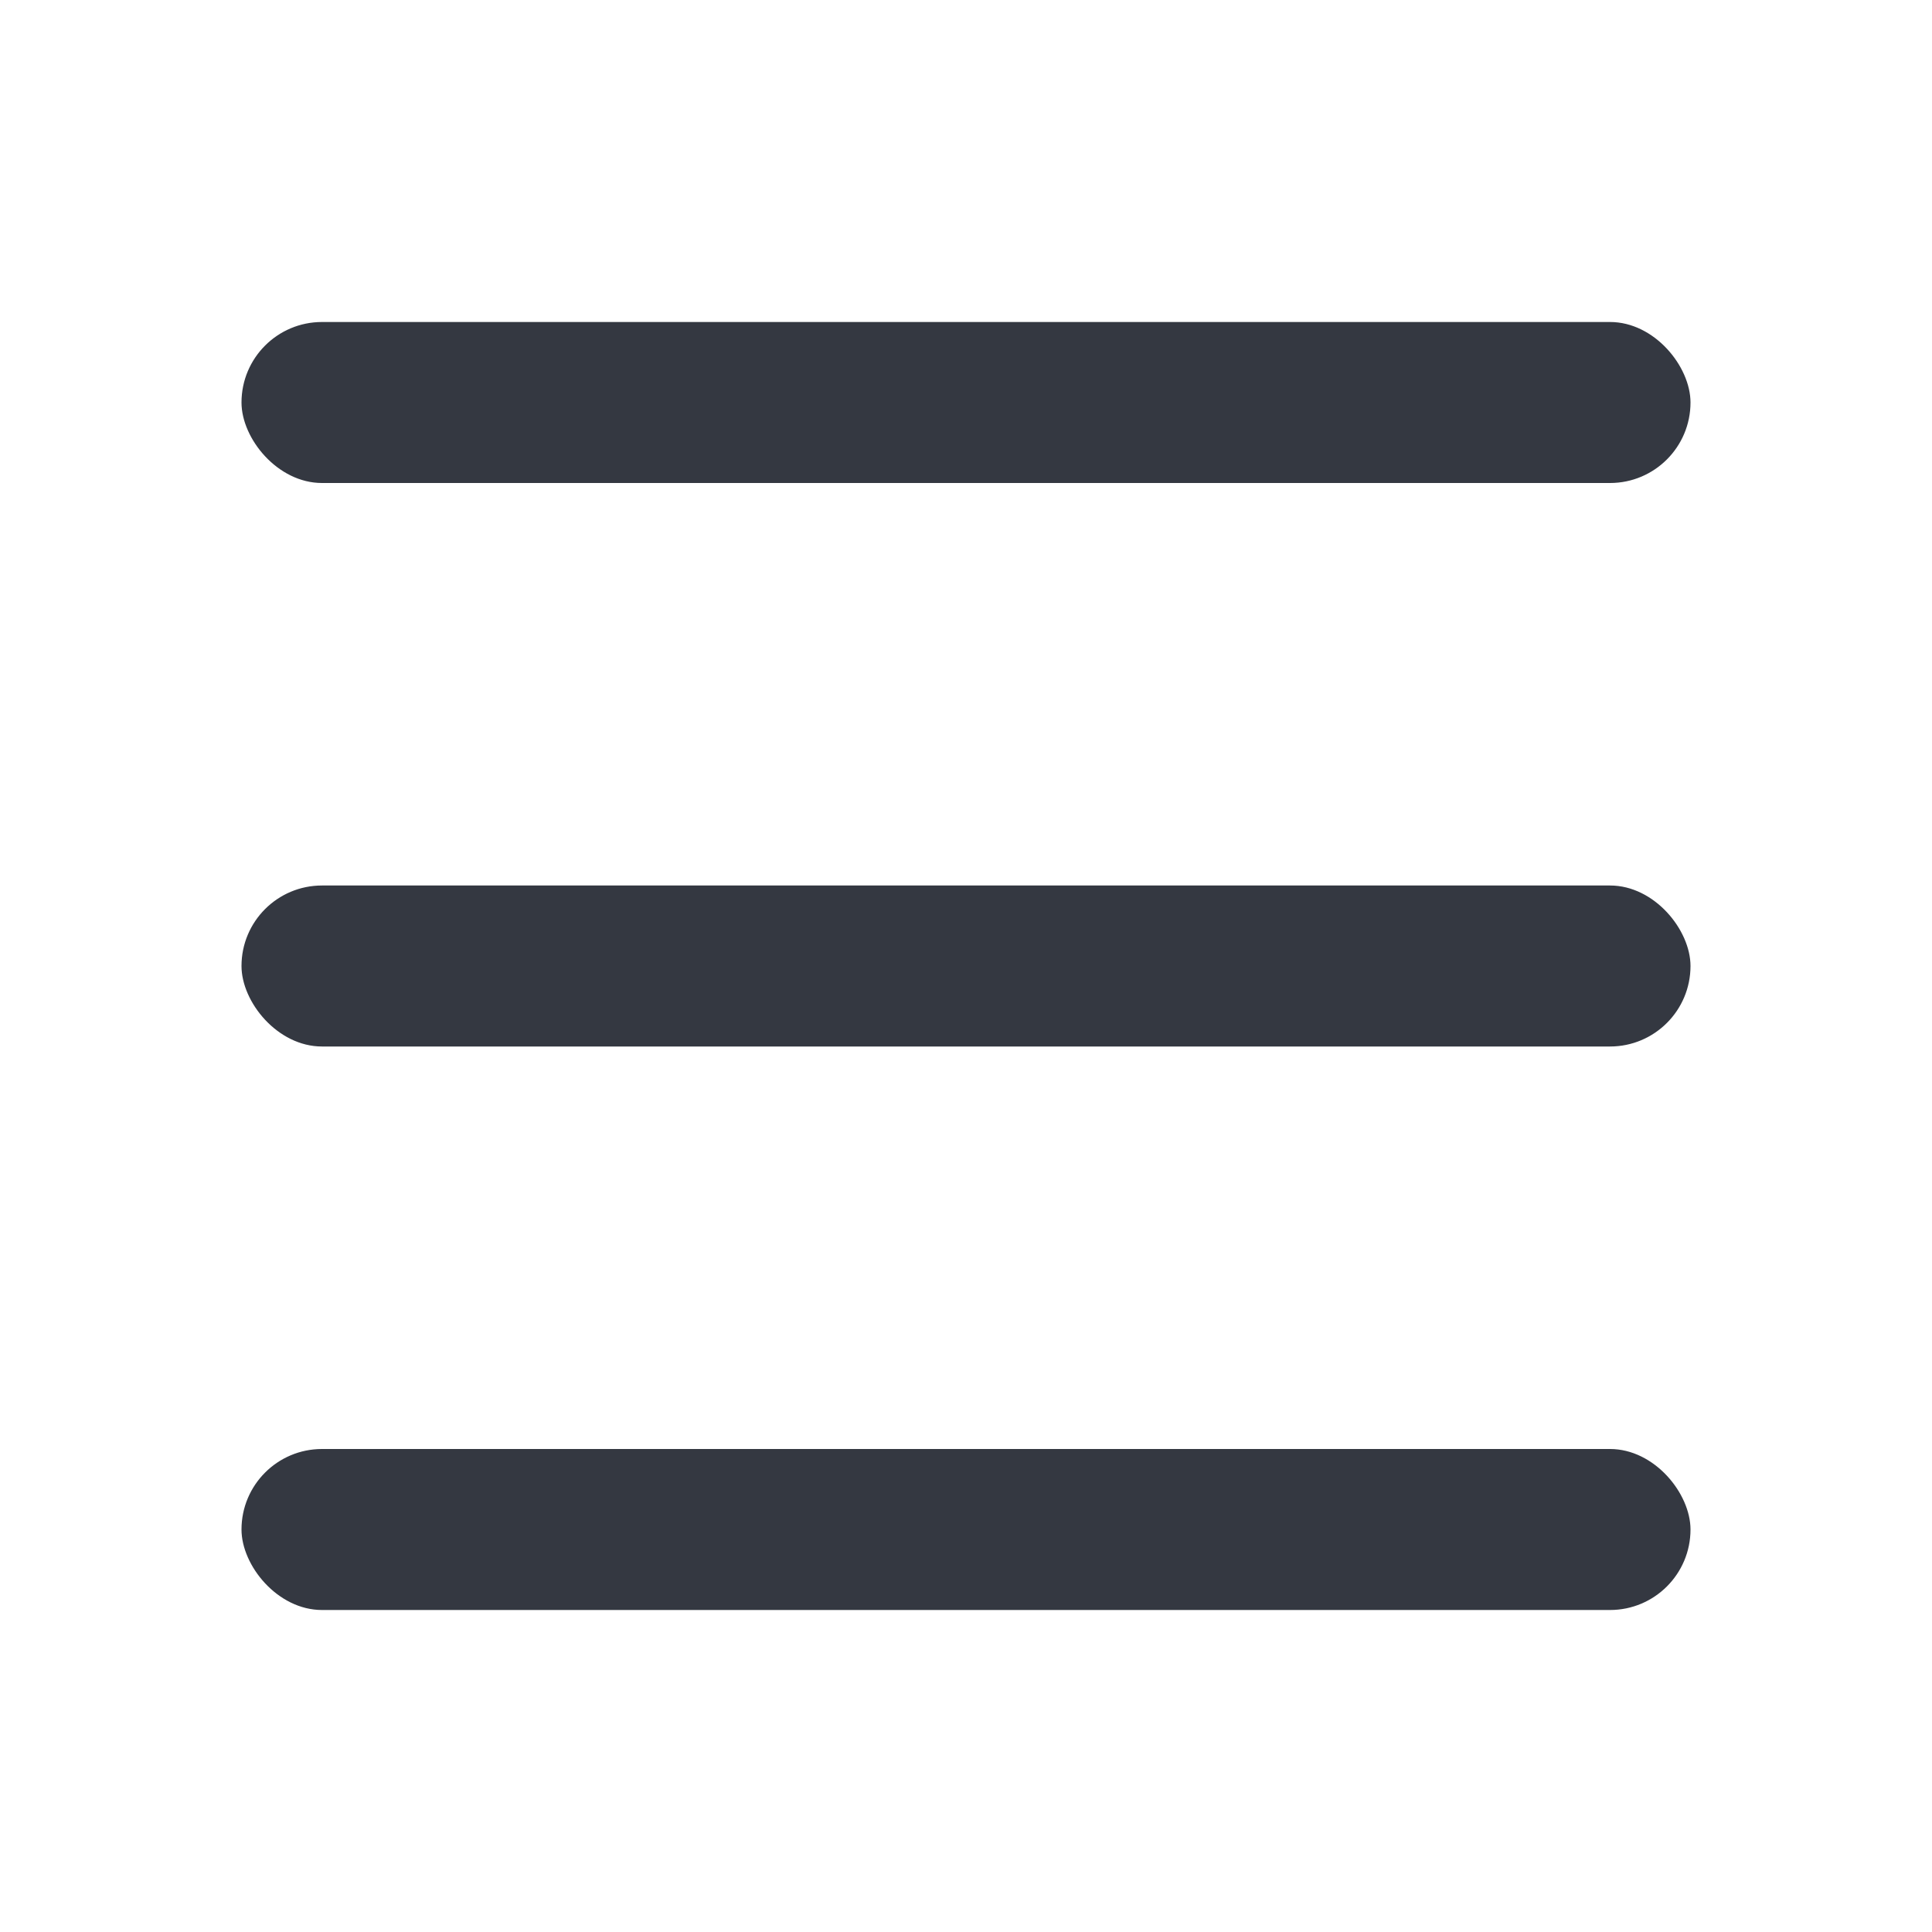 <svg width="24" height="24" viewBox="0 0 24 24" fill="none" xmlns="http://www.w3.org/2000/svg">
<rect width="24" height="24" fill="white"/>
<rect x="3" y="4" width="18" height="2" rx="1" fill="#343841"/>
<rect x="3" y="11" width="18" height="2" rx="1" fill="#343841"/>
<rect x="3" y="18" width="18" height="2" rx="1" fill="#343841"/>
</svg>

